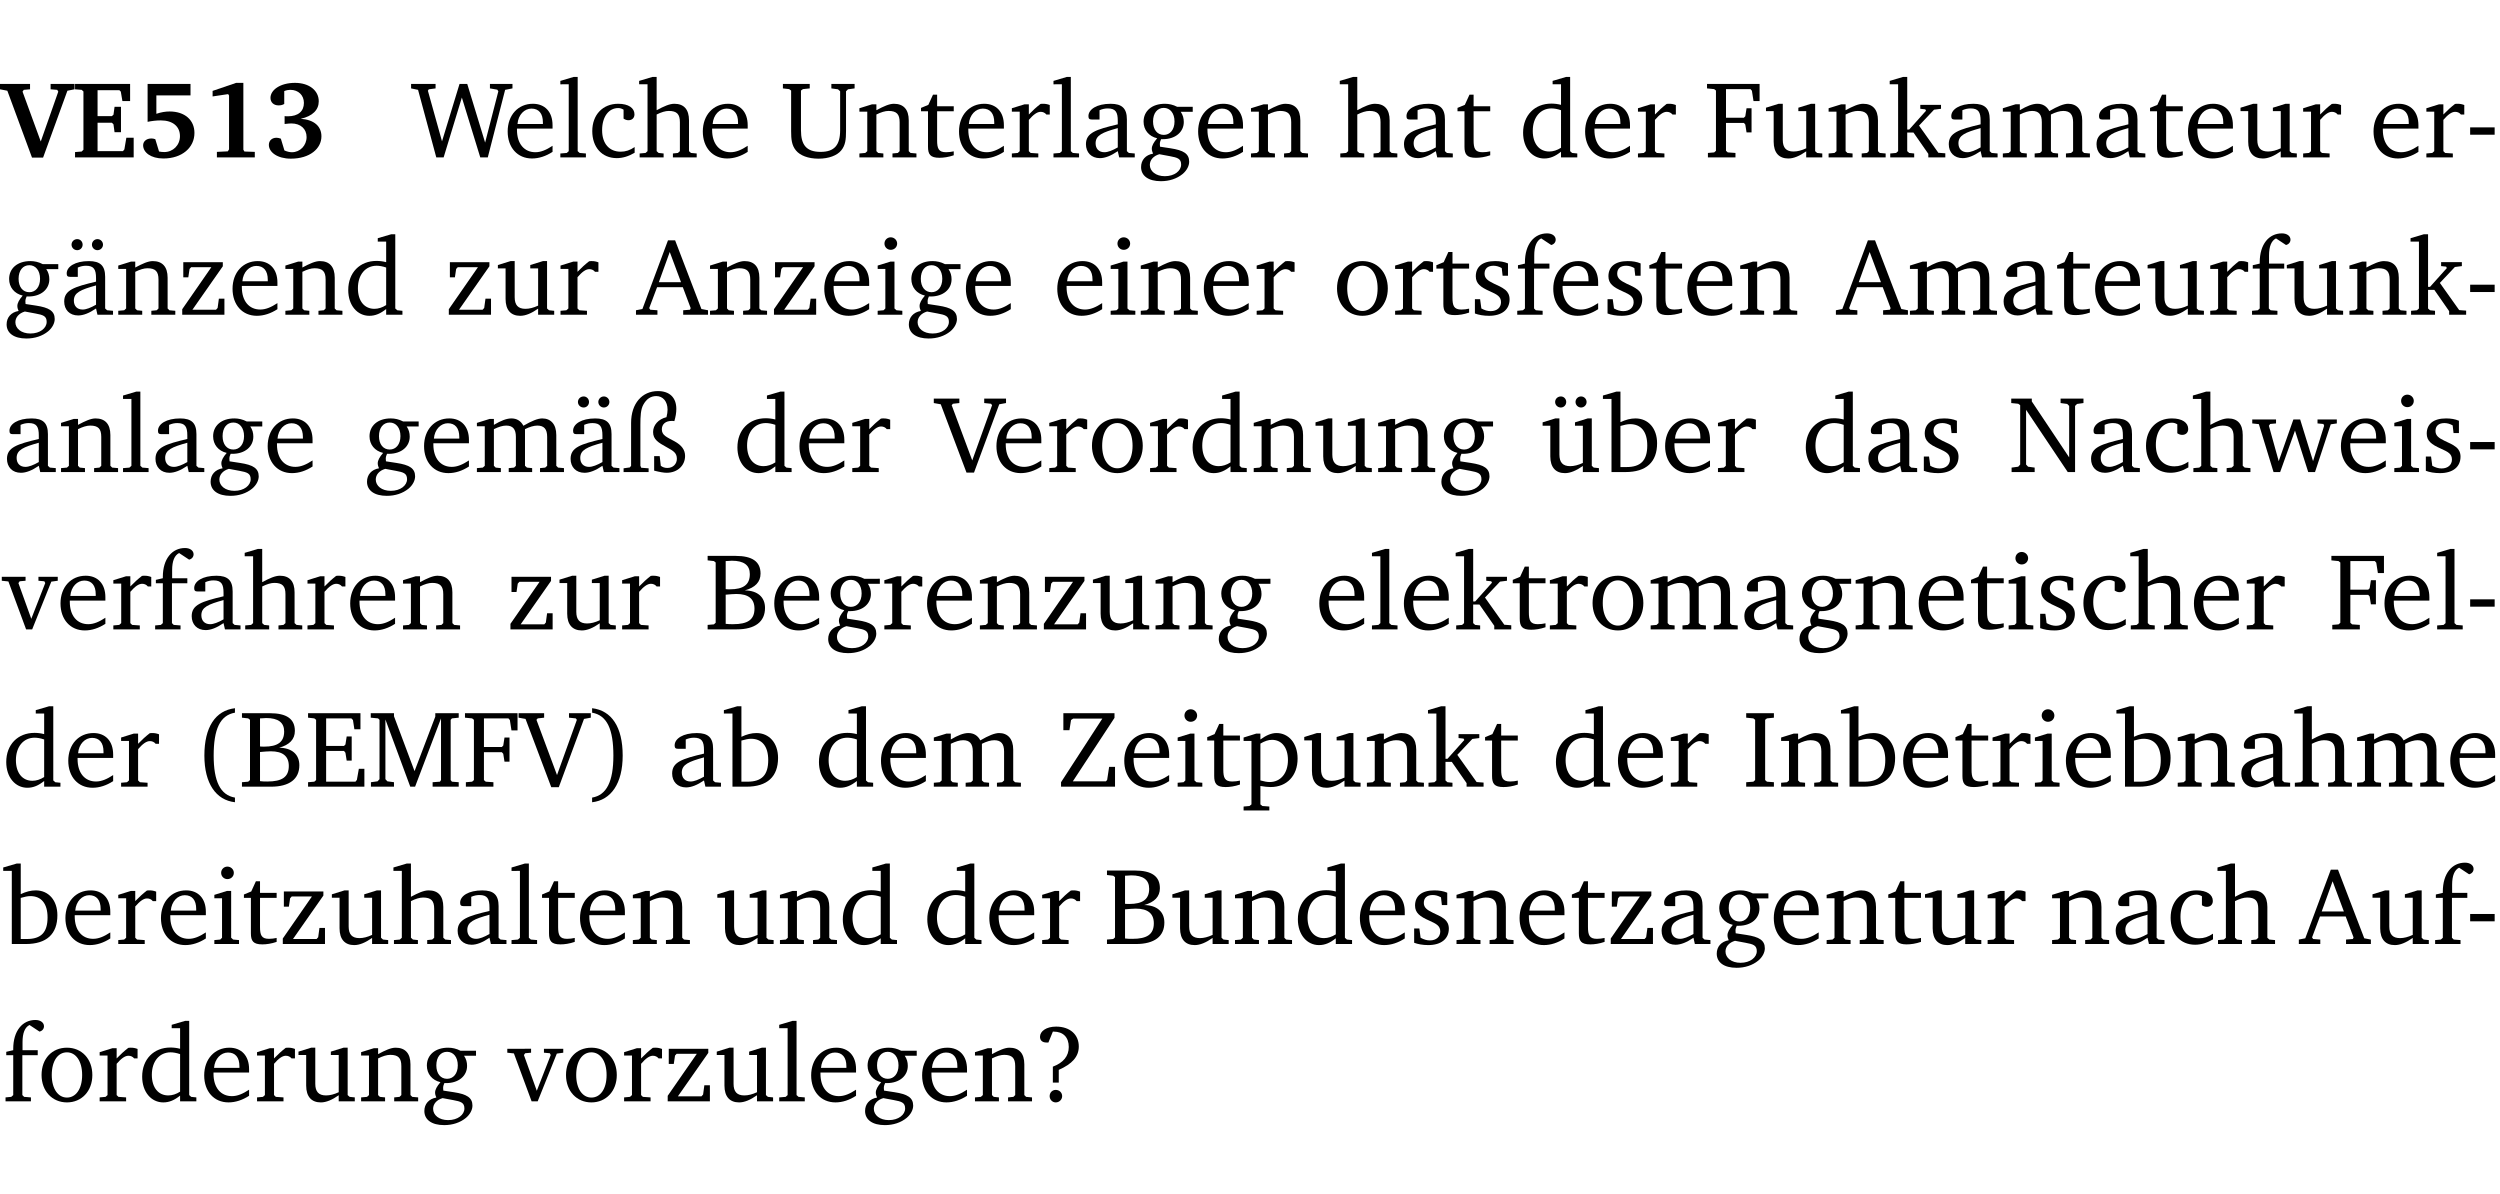 <?xml version="1.0" encoding="UTF-8" standalone="no"?>
<svg
   width="218.478pt"
   height="104.326pt"
   viewBox="0 0 218.478 104.326"
   version="1.2"
   id="svg792"
   sodipodi:docname="2b7d00e68f6a.pdf"
   xmlns:inkscape="http://www.inkscape.org/namespaces/inkscape"
   xmlns:sodipodi="http://sodipodi.sourceforge.net/DTD/sodipodi-0.dtd"
   xmlns:xlink="http://www.w3.org/1999/xlink"
   xmlns="http://www.w3.org/2000/svg"
   xmlns:svg="http://www.w3.org/2000/svg">
  <sodipodi:namedview
     id="namedview794"
     pagecolor="#ffffff"
     bordercolor="#000000"
     borderopacity="0.25"
     inkscape:showpageshadow="2"
     inkscape:pageopacity="0.0"
     inkscape:pagecheckerboard="0"
     inkscape:deskcolor="#d1d1d1"
     inkscape:document-units="pt" />
  <defs
     id="defs145">
    <g
       id="g143">
      <symbol
         overflow="visible"
         id="glyph0-0">
        <path
           style="stroke:none"
           d=""
           id="path2" />
      </symbol>
      <symbol
         overflow="visible"
         id="glyph0-1">
        <path
           style="stroke:none"
           d="m -0.203,-6.422 v 0.469 l 0.641,0.125 2.156,5.844 H 3.562 l 2.125,-5.844 0.625,-0.125 v -0.469 H 4.219 v 0.469 L 4.797,-5.906 4.891,-5.75 3.359,-1.391 1.766,-5.75 1.875,-5.906 2.422,-5.953 v -0.469 z m 0,0"
           id="path5" />
      </symbol>
      <symbol
         overflow="visible"
         id="glyph0-2">
        <path
           style="stroke:none"
           d="m 0.281,0 h 5.125 V -1.719 H 4.766 l -0.172,1.016 -0.125,0.156 H 2.25 V -3.031 H 3.5 l 0.141,0.141 0.094,0.688 h 0.562 v -2.219 h -0.562 l -0.094,0.688 L 3.5,-3.609 H 2.25 V -5.875 h 1.906 l 0.125,0.125 0.141,0.828 H 5.094 v -1.5 h -4.812 v 0.469 l 0.578,0.047 0.156,0.141 v 5.094 l -0.156,0.156 -0.578,0.047 z m 0,0"
           id="path8" />
      </symbol>
      <symbol
         overflow="visible"
         id="glyph0-3">
        <path
           style="stroke:none"
           d="m 0.922,-6.422 v 3.312 c 0.375,-0.078 0.766,-0.125 1.156,-0.125 1.047,0 1.672,0.531 1.672,1.375 0,0.797 -0.609,1.391 -1.375,1.391 -0.156,0 -0.297,-0.016 -0.453,-0.047 L 1.594,-1.594 c -0.125,-0.047 -0.25,-0.062 -0.344,-0.062 -0.438,0 -0.719,0.266 -0.719,0.594 0,0.625 0.672,1.156 1.766,1.156 1.641,0 2.719,-0.953 2.719,-2.234 0,-1.125 -0.844,-1.875 -2.172,-1.875 -0.359,0 -0.734,0.062 -1.156,0.203 v -1.609 h 2.984 v -1 z m 0,0"
           id="path11" />
      </symbol>
      <symbol
         overflow="visible"
         id="glyph0-4">
        <path
           style="stroke:none"
           d="m 3.109,-6.516 -2.062,0.703 v 0.484 l 1.359,-0.203 0.078,0.125 v 4.703 L 2.375,-0.531 1.422,-0.484 V 0 h 3.312 v -0.484 l -0.906,-0.031 -0.094,-0.156 v -5.844 z m 0,0"
           id="path14" />
      </symbol>
      <symbol
         overflow="visible"
         id="glyph0-5">
        <path
           style="stroke:none"
           d="m 3.188,-3.375 c 1.047,-0.234 1.578,-0.781 1.578,-1.531 0,-0.922 -0.812,-1.609 -2.078,-1.609 -1.297,0 -2.141,0.625 -2.141,1.312 0,0.391 0.281,0.656 0.703,0.656 0.188,0 0.344,-0.031 0.5,-0.125 v -1.125 C 1.938,-5.875 2.125,-5.906 2.281,-5.906 c 0.703,0 1.188,0.469 1.188,1.141 0,0.734 -0.5,1.172 -1.406,1.172 -0.078,0 -0.172,0 -0.281,-0.016 v 0.688 C 2.047,-2.953 2.25,-2.969 2.375,-2.969 c 0.812,0 1.328,0.484 1.328,1.188 0,0.734 -0.562,1.328 -1.281,1.328 -0.188,0 -0.406,-0.047 -0.656,-0.156 l -0.312,-1.031 C 1.312,-1.688 1.188,-1.719 1.078,-1.719 c -0.406,0 -0.672,0.25 -0.672,0.625 0,0.641 0.75,1.203 1.922,1.203 C 3.984,0.109 5,-0.766 5,-1.844 5,-2.719 4.359,-3.297 3.188,-3.375 Z m 0,0"
           id="path17" />
      </symbol>
      <symbol
         overflow="visible"
         id="glyph1-0">
        <path
           style="stroke:none"
           d=""
           id="path20" />
      </symbol>
      <symbol
         overflow="visible"
         id="glyph1-1">
        <path
           style="stroke:none"
           d="M 2.203,0 H 2.844 L 4.438,-5.234 6.047,0 h 0.656 l 1.516,-5.906 0.641,-0.125 v -0.391 h -1.969 v 0.391 l 0.641,0.109 0.094,0.141 -1.156,4.484 -1.562,-5.125 H 4.234 l -1.531,5.016 -1.234,-4.422 0.078,-0.125 0.594,-0.078 V -6.422 H 0 v 0.391 l 0.609,0.125 z m 0,0"
           id="path23" />
      </symbol>
      <symbol
         overflow="visible"
         id="glyph1-2">
        <path
           style="stroke:none"
           d="m 4.281,-1.016 c -0.547,0.359 -1.016,0.562 -1.5,0.562 -0.969,0 -1.609,-0.734 -1.609,-1.953 0,-0.031 0,-0.078 0,-0.109 H 4.281 c 0,-0.109 0,-0.203 0,-0.297 0,-1.172 -0.672,-1.875 -1.719,-1.875 -1.281,0 -2.203,0.984 -2.203,2.422 0,1.406 0.859,2.359 2.125,2.359 0.609,0 1.219,-0.203 1.797,-0.578 z M 3.438,-2.922 H 1.219 c 0.062,-0.812 0.609,-1.344 1.219,-1.344 0.641,0 1,0.422 1,1.203 0,0.047 0,0.094 0,0.141 z m 0,0"
           id="path26" />
      </symbol>
      <symbol
         overflow="visible"
         id="glyph1-3">
        <path
           style="stroke:none"
           d="M 0.266,0 H 2.5 V -0.344 L 1.953,-0.391 1.781,-0.547 V -7.031 H 1.422 l -1.156,0.344 v 0.297 H 1 v 5.844 l -0.172,0.156 -0.562,0.047 z m 0,0"
           id="path29" />
      </symbol>
      <symbol
         overflow="visible"
         id="glyph1-4">
        <path
           style="stroke:none"
           d="m 4.062,-0.406 v -0.5 C 3.656,-0.625 3.266,-0.5 2.844,-0.5 c -0.984,0 -1.625,-0.688 -1.625,-1.875 0,-1.203 0.594,-1.938 1.406,-1.938 0.172,0 0.312,0.047 0.469,0.141 v 0.781 C 3.234,-3.297 3.375,-3.25 3.516,-3.25 c 0.328,0 0.531,-0.203 0.531,-0.516 C 4.047,-4.312 3.531,-4.688 2.625,-4.688 c -1.344,0 -2.266,0.953 -2.266,2.391 0,1.406 0.844,2.359 2.141,2.359 0.516,0 1.031,-0.156 1.562,-0.469 z m 0,0"
           id="path32" />
      </symbol>
      <symbol
         overflow="visible"
         id="glyph1-5">
        <path
           style="stroke:none"
           d="M 1.344,-7.031 0.188,-6.688 v 0.297 h 0.734 v 5.844 L 0.75,-0.391 0.234,-0.344 V 0 h 2.094 V -0.344 L 1.891,-0.391 1.719,-0.547 V -3.75 c 0.406,-0.203 0.766,-0.312 1.062,-0.312 0.703,0 0.969,0.281 0.969,0.984 v 2.531 l -0.172,0.156 -0.438,0.047 V 0 H 5.219 v -0.344 l -0.5,-0.047 -0.172,-0.156 v -2.688 c 0,-0.969 -0.453,-1.453 -1.281,-1.453 -0.422,0 -0.906,0.219 -1.547,0.562 v -2.906 z m 0,0"
           id="path35" />
      </symbol>
      <symbol
         overflow="visible"
         id="glyph1-6">
        <path
           style="stroke:none"
           d="m 0.234,-6.422 v 0.391 l 0.547,0.062 0.172,0.125 v 3.547 c 0,0.703 0.047,1.234 0.422,1.688 0.359,0.438 1.062,0.719 1.969,0.719 0.906,0 1.625,-0.281 1.984,-0.719 C 5.703,-1.062 5.75,-1.594 5.75,-2.297 V -5.781 L 5.922,-5.953 6.5,-6.031 V -6.422 H 4.469 v 0.391 l 0.578,0.078 0.188,0.172 V -2.375 c 0,1.297 -0.5,1.891 -1.703,1.891 -1.234,0 -1.719,-0.594 -1.719,-1.891 v -3.469 l 0.172,-0.125 0.594,-0.062 v -0.391 z m 0,0"
           id="path38" />
      </symbol>
      <symbol
         overflow="visible"
         id="glyph1-7">
        <path
           style="stroke:none"
           d="M 0.281,0 H 2.375 V -0.344 L 1.922,-0.391 1.766,-0.547 V -3.75 c 0.406,-0.203 0.766,-0.312 1.062,-0.312 0.703,0 0.969,0.281 0.969,0.984 v 2.531 l -0.156,0.156 -0.469,0.047 V 0 h 2.094 V -0.344 L 4.75,-0.391 4.594,-0.547 v -2.688 c 0,-0.969 -0.469,-1.453 -1.297,-1.453 -0.406,0 -0.891,0.219 -1.531,0.562 v -0.516 h -0.375 L 0.281,-4.297 V -4 h 0.688 v 3.453 L 0.797,-0.391 0.281,-0.344 Z m 0,0"
           id="path41" />
      </symbol>
      <symbol
         overflow="visible"
         id="glyph1-8">
        <path
           style="stroke:none"
           d="m 0.844,-4.031 v 3.094 c 0,0.672 0.203,0.969 1,0.969 0.359,0 0.797,-0.062 1.25,-0.219 v -0.344 c -0.219,0.047 -0.438,0.078 -0.672,0.078 -0.656,0 -0.781,-0.328 -0.781,-1.047 V -4.031 H 3.094 v -0.438 H 1.641 V -5.484 H 1.281 L 0.875,-4.594 0.234,-4.328 v 0.297 z m 0,0"
           id="path44" />
      </symbol>
      <symbol
         overflow="visible"
         id="glyph1-9">
        <path
           style="stroke:none"
           d="m 0.281,0 h 2.312 V -0.344 L 1.922,-0.391 1.766,-0.547 V -3.281 c 0.391,-0.453 0.719,-0.703 1.031,-0.703 0.203,0 0.375,0.078 0.5,0.234 H 3.594 V -4.578 C 3.391,-4.656 3.219,-4.688 3.016,-4.688 c -0.078,0 -0.156,0 -0.234,0.016 C 2.438,-4.406 2.094,-4.094 1.766,-3.75 v -0.891 h -0.375 L 0.281,-4.297 V -4 h 0.688 v 3.453 L 0.797,-0.391 0.281,-0.344 Z m 0,0"
           id="path47" />
      </symbol>
      <symbol
         overflow="visible"
         id="glyph1-10">
        <path
           style="stroke:none"
           d="M 3.188,-0.547 3.312,0 H 4.672 V -0.344 L 4.156,-0.391 3.984,-0.547 V -3.312 c 0,-0.969 -0.422,-1.375 -1.422,-1.375 -1.203,0 -1.938,0.484 -1.938,1.078 0,0.219 0.078,0.297 0.297,0.297 H 1.594 V -4.125 c 0.25,-0.109 0.484,-0.156 0.719,-0.156 0.688,0 0.875,0.328 0.875,1.078 v 0.312 C 1.281,-2.438 0.406,-2.156 0.406,-1.156 c 0,0.719 0.469,1.219 1.219,1.219 0.453,0 0.969,-0.203 1.562,-0.609 z m 0,-0.328 C 2.719,-0.609 2.328,-0.453 2.016,-0.453 1.531,-0.453 1.25,-0.766 1.25,-1.234 1.25,-1.938 1.844,-2.188 3.188,-2.562 Z m 0,0"
           id="path50" />
      </symbol>
      <symbol
         overflow="visible"
         id="glyph1-11">
        <path
           style="stroke:none"
           d="M 3.531,-4.422 C 3.172,-4.609 2.812,-4.688 2.453,-4.688 c -1.141,0 -1.859,0.641 -1.859,1.562 0,0.719 0.453,1.281 1.188,1.453 -0.312,0.359 -0.469,0.656 -0.469,0.906 0,0.156 0.047,0.297 0.109,0.438 C 0.766,-0.219 0.375,0.234 0.375,0.844 0.375,1.609 1.016,2.078 2.109,2.078 2.844,2.078 3.5,1.859 4,1.453 4.375,1.141 4.578,0.734 4.578,0.375 c 0,-0.703 -0.5,-1 -1.625,-1.172 L 2.031,-0.938 c 0,-0.109 -0.016,-0.188 -0.016,-0.234 0,-0.141 0.047,-0.297 0.109,-0.422 0.062,0 0.109,0 0.156,0 1.109,0 1.828,-0.641 1.828,-1.5 0,-0.328 -0.078,-0.609 -0.266,-0.891 h 1.047 v -0.438 z m -1.172,0.094 c 0.547,0 0.938,0.453 0.938,1.188 0,0.719 -0.391,1.172 -0.938,1.172 -0.562,0 -0.938,-0.453 -0.938,-1.172 0,-0.734 0.375,-1.188 0.938,-1.188 z M 1.969,-0.281 2.891,-0.109 C 3.562,0.016 3.875,0.109 3.875,0.625 c 0,0.547 -0.578,1.016 -1.422,1.016 -0.797,0 -1.312,-0.438 -1.312,-0.984 0,-0.422 0.297,-0.781 0.828,-0.938 z m 0,0"
           id="path53" />
      </symbol>
      <symbol
         overflow="visible"
         id="glyph1-12">
        <path
           style="stroke:none"
           d="M 3.656,-6.391 V -4.594 C 3.359,-4.672 3.078,-4.703 2.812,-4.703 c -1.453,0 -2.469,1.016 -2.469,2.547 0,1.344 0.797,2.25 1.844,2.25 0.531,0 0.984,-0.203 1.469,-0.594 V 0 H 5.078 V -0.344 L 4.625,-0.391 4.453,-0.547 V -7.031 H 4.094 L 2.922,-6.688 v 0.297 z m 0,5.547 C 3.312,-0.625 2.969,-0.516 2.625,-0.516 c -0.859,0 -1.438,-0.672 -1.438,-1.797 0,-1.203 0.672,-1.969 1.641,-1.969 0.219,0 0.516,0.047 0.828,0.156 z m 0,0"
           id="path56" />
      </symbol>
      <symbol
         overflow="visible"
         id="glyph1-13">
        <path
           style="stroke:none"
           d="M 0.312,0 H 2.719 V -0.391 L 2.047,-0.438 1.891,-0.578 v -2.438 h 1.562 L 3.578,-2.875 3.688,-2.188 H 4.125 V -4.297 H 3.688 l -0.109,0.703 -0.125,0.125 h -1.562 v -2.5 H 4.031 l 0.125,0.141 0.141,0.906 h 0.531 v -1.5 h -4.594 v 0.391 l 0.625,0.062 0.156,0.125 v 5.266 L 0.859,-0.438 0.312,-0.391 Z m 0,0"
           id="path59" />
      </symbol>
      <symbol
         overflow="visible"
         id="glyph1-14">
        <path
           style="stroke:none"
           d="M 1.359,-4.688 0.25,-4.344 v 0.297 H 0.922 V -1.375 c 0,0.969 0.469,1.469 1.281,1.469 0.469,0 0.984,-0.219 1.562,-0.625 V 0 h 1.406 V -0.344 L 4.719,-0.391 4.547,-0.547 V -4.688 H 4.188 l -1.109,0.344 v 0.297 h 0.688 v 3.25 C 3.359,-0.609 3,-0.516 2.656,-0.516 c -0.641,0 -0.938,-0.328 -0.938,-1.016 V -4.688 Z m 0,0"
           id="path62" />
      </symbol>
      <symbol
         overflow="visible"
         id="glyph1-15">
        <path
           style="stroke:none"
           d="m 0.234,0 h 2.094 v -0.344 l -0.438,-0.047 -0.172,-0.156 v -1.625 H 2.266 L 3.562,-0.312 V 0 H 5.047 V -0.359 L 4.438,-0.406 2.75,-2.781 4.062,-4.172 4.672,-4.25 v -0.344 h -1.812 V -4.25 l 0.438,0.047 0.062,0.125 -1.469,1.641 H 1.719 v -4.594 h -0.375 L 0.188,-6.688 v 0.297 h 0.734 v 5.844 L 0.75,-0.391 0.234,-0.344 Z m 0,0"
           id="path65" />
      </symbol>
      <symbol
         overflow="visible"
         id="glyph1-16">
        <path
           style="stroke:none"
           d="M 4.344,-4.047 C 4.125,-4.469 3.766,-4.688 3.297,-4.688 c -0.406,0 -0.906,0.188 -1.531,0.562 v -0.516 h -0.375 L 0.281,-4.297 V -4 h 0.688 v 3.453 L 0.797,-0.391 0.281,-0.344 V 0 H 2.375 V -0.344 L 1.922,-0.391 1.766,-0.547 V -3.75 C 2.188,-3.953 2.531,-4.062 2.844,-4.062 c 0.578,0 0.844,0.312 0.844,0.984 v 2.531 L 3.531,-0.391 3.062,-0.344 V 0 H 5.109 V -0.344 L 4.656,-0.391 4.484,-0.547 V -3.75 c 0.406,-0.203 0.781,-0.312 1.078,-0.312 0.594,0 0.859,0.312 0.859,0.984 v 2.531 L 6.25,-0.391 5.797,-0.344 V 0 h 2.094 V -0.344 L 7.375,-0.391 7.219,-0.547 v -2.688 c 0,-0.953 -0.484,-1.453 -1.234,-1.453 -0.375,0 -0.922,0.219 -1.641,0.641 z m 0,0"
           id="path68" />
      </symbol>
      <symbol
         overflow="visible"
         id="glyph1-17">
        <path
           style="stroke:none"
           d="m 0.453,-2.625 v 0.641 H 2.594 V -2.625 Z m 0,0"
           id="path71" />
      </symbol>
      <symbol
         overflow="visible"
         id="glyph1-18">
        <path
           style="stroke:none"
           d="M 3.188,-0.547 3.312,0 H 4.672 V -0.344 L 4.156,-0.391 3.984,-0.547 V -3.312 c 0,-0.969 -0.422,-1.375 -1.422,-1.375 -1.203,0 -1.938,0.484 -1.938,1.078 0,0.219 0.078,0.297 0.297,0.297 H 1.594 V -4.125 c 0.25,-0.109 0.484,-0.156 0.719,-0.156 0.688,0 0.875,0.328 0.875,1.078 v 0.312 C 1.281,-2.438 0.406,-2.156 0.406,-1.156 c 0,0.719 0.469,1.219 1.219,1.219 0.453,0 0.969,-0.203 1.562,-0.609 z m 0,-0.328 C 2.719,-0.609 2.328,-0.453 2.016,-0.453 1.531,-0.453 1.25,-0.766 1.25,-1.234 1.25,-1.938 1.844,-2.188 3.188,-2.562 Z M 1.547,-6.609 c -0.281,0 -0.5,0.219 -0.5,0.484 0,0.266 0.219,0.484 0.5,0.484 0.266,0 0.469,-0.219 0.469,-0.484 0,-0.266 -0.203,-0.484 -0.469,-0.484 z m 1.766,0 c -0.266,0 -0.484,0.219 -0.484,0.484 0,0.266 0.219,0.484 0.484,0.484 0.266,0 0.484,-0.219 0.484,-0.484 0,-0.266 -0.219,-0.484 -0.484,-0.484 z m 0,0"
           id="path74" />
      </symbol>
      <symbol
         overflow="visible"
         id="glyph1-19">
        <path
           style="stroke:none"
           d="M 0.438,0 H 4.125 V -1.406 H 3.641 L 3.531,-0.594 3.391,-0.438 h -2.062 l 2.656,-3.797 V -4.594 H 0.531 v 1.328 h 0.438 L 1.078,-4 1.219,-4.156 H 2.984 L 0.438,-0.484 Z m 0,0"
           id="path77" />
      </symbol>
      <symbol
         overflow="visible"
         id="glyph1-20">
        <path
           style="stroke:none"
           d="m 2.719,-6.5 -2.234,6 -0.562,0.109 V 0 h 1.875 v -0.391 l -0.625,-0.047 -0.094,-0.141 0.688,-1.828 h 2.25 l 0.688,1.828 -0.062,0.141 -0.594,0.047 V 0 H 6.219 V -0.391 L 5.641,-0.5 3.344,-6.5 Z M 2.875,-5.484 3.859,-2.844 h -1.938 z m 0,0"
           id="path80" />
      </symbol>
      <symbol
         overflow="visible"
         id="glyph1-21">
        <path
           style="stroke:none"
           d="m 1.469,-6.766 c -0.297,0 -0.547,0.234 -0.547,0.547 0,0.312 0.25,0.547 0.547,0.547 0.312,0 0.562,-0.234 0.562,-0.547 0,-0.297 -0.25,-0.547 -0.562,-0.547 z m -0.031,2.125 -1.109,0.344 V -4 H 1 v 3.453 L 0.844,-0.391 0.328,-0.344 V 0 h 2.156 V -0.344 L 1.969,-0.391 1.797,-0.547 v -4.094 z m 0,0"
           id="path83" />
      </symbol>
      <symbol
         overflow="visible"
         id="glyph1-22">
        <path
           style="stroke:none"
           d="m 2.578,-4.688 c -1.297,0 -2.219,0.953 -2.219,2.391 0,1.406 0.938,2.391 2.219,2.391 1.281,0 2.219,-0.984 2.219,-2.391 0,-1.422 -0.938,-2.391 -2.219,-2.391 z m 0,0.406 c 0.766,0 1.328,0.75 1.328,1.984 0,1.234 -0.562,1.969 -1.328,1.969 -0.766,0 -1.328,-0.75 -1.328,-1.969 0,-1.25 0.547,-1.984 1.328,-1.984 z m 0,0"
           id="path86" />
      </symbol>
      <symbol
         overflow="visible"
         id="glyph1-23">
        <path
           style="stroke:none"
           d="M 3.297,-4.484 C 2.969,-4.625 2.594,-4.688 2.172,-4.688 c -1.094,0 -1.688,0.484 -1.688,1.328 0,0.641 0.422,0.953 1.234,1.312 0.625,0.281 0.969,0.453 0.969,0.953 0,0.453 -0.344,0.781 -0.906,0.781 -0.266,0 -0.531,-0.078 -0.812,-0.234 l -0.109,-0.812 H 0.406 v 1.25 c 0.328,0.125 0.75,0.203 1.234,0.203 1.125,0 1.797,-0.547 1.797,-1.438 0,-0.359 -0.141,-0.641 -0.375,-0.828 -0.312,-0.25 -0.672,-0.391 -1,-0.547 C 1.516,-2.984 1.25,-3.188 1.25,-3.594 c 0,-0.438 0.281,-0.688 0.781,-0.688 0.234,0 0.469,0.062 0.719,0.203 l 0.078,0.672 h 0.469 z m 0,0"
           id="path89" />
      </symbol>
      <symbol
         overflow="visible"
         id="glyph1-24">
        <path
           style="stroke:none"
           d="M 0.281,0 H 2.5 V -0.344 L 1.906,-0.391 1.75,-0.547 V -4.031 h 1.344 v -0.438 H 1.766 v -0.703 c 0,-0.797 0.203,-1.297 0.609,-1.5 L 3.25,-6.094 c 0.25,-0.062 0.391,-0.25 0.391,-0.469 0,-0.312 -0.297,-0.547 -0.75,-0.547 -1.125,0 -1.938,0.938 -1.938,2.531 0,0.031 0,0.062 0,0.109 L 0.344,-4.328 v 0.297 h 0.609 v 3.484 l -0.172,0.156 -0.5,0.047 z m 0,0"
           id="path92" />
      </symbol>
      <symbol
         overflow="visible"
         id="glyph1-25">
        <path
           style="stroke:none"
           d="m 4.625,-4.453 c 0.109,-0.375 0.172,-0.719 0.172,-1.062 0,-1 -0.594,-1.562 -1.609,-1.562 -1.375,0 -2.344,1.078 -2.344,2.781 v 3.75 L 0.734,-0.406 0.188,-0.328 V 0 H 2.375 V -0.328 L 1.734,-0.375 1.656,-0.547 V -4.125 c 0,-0.766 0.031,-1.344 0.25,-1.75 0.281,-0.516 0.656,-0.766 1.141,-0.766 0.578,0 0.984,0.469 0.984,1.188 0,0.188 -0.031,0.406 -0.094,0.656 C 3.219,-4.625 2.766,-4.094 2.766,-3.5 c 0,0.656 0.453,0.922 1.188,1.328 0.562,0.312 0.891,0.484 0.891,1.016 0,0.438 -0.328,0.797 -0.828,0.797 -0.234,0 -0.406,-0.062 -0.578,-0.188 L 3.344,-1.391 H 2.859 V -0.125 C 3.344,0 3.703,0.062 3.953,0.062 c 0.969,0 1.609,-0.656 1.609,-1.469 0,-0.531 -0.297,-0.938 -0.922,-1.281 -0.688,-0.375 -1.109,-0.516 -1.109,-1.047 0,-0.438 0.312,-0.734 0.859,-0.734 0.062,0 0.141,0 0.234,0.016 z m 0,0"
           id="path95" />
      </symbol>
      <symbol
         overflow="visible"
         id="glyph1-26">
        <path
           style="stroke:none"
           d="m -0.219,-6.422 v 0.391 l 0.609,0.109 2.25,5.969 h 0.656 L 5.5,-5.922 6.094,-6.031 V -6.422 H 4.188 v 0.391 l 0.594,0.062 0.094,0.125 -1.734,4.828 -1.797,-4.828 0.109,-0.125 0.562,-0.062 v -0.391 z m 0,0"
           id="path98" />
      </symbol>
      <symbol
         overflow="visible"
         id="glyph1-27">
        <path
           style="stroke:none"
           d="M 1.359,-4.688 0.25,-4.344 v 0.297 H 0.922 V -1.375 c 0,0.969 0.469,1.469 1.281,1.469 0.469,0 0.984,-0.219 1.562,-0.625 V 0 h 1.406 V -0.344 L 4.719,-0.391 4.547,-0.547 V -4.688 H 4.188 l -1.109,0.344 v 0.297 h 0.688 v 3.25 C 3.359,-0.609 3,-0.516 2.656,-0.516 c -0.641,0 -0.938,-0.328 -0.938,-1.016 V -4.688 Z M 1.844,-6.609 c -0.281,0 -0.5,0.219 -0.5,0.484 0,0.266 0.219,0.484 0.5,0.484 0.266,0 0.469,-0.219 0.469,-0.484 0,-0.266 -0.203,-0.484 -0.469,-0.484 z m 1.766,0 c -0.266,0 -0.484,0.219 -0.484,0.484 0,0.266 0.219,0.484 0.484,0.484 0.266,0 0.484,-0.219 0.484,-0.484 0,-0.266 -0.219,-0.484 -0.484,-0.484 z m 0,0"
           id="path101" />
      </symbol>
      <symbol
         overflow="visible"
         id="glyph1-28">
        <path
           style="stroke:none"
           d="M 1.25,-7.031 0.078,-6.688 v 0.297 h 0.75 V 0 h 1.219 C 3.875,0 4.812,-0.875 4.812,-2.516 4.812,-3.812 4.047,-4.688 2.922,-4.688 c -0.422,0 -0.844,0.109 -1.312,0.328 V -7.031 Z M 1.609,-0.438 V -4.031 C 1.938,-4.125 2.219,-4.188 2.453,-4.188 c 0.953,0 1.5,0.656 1.5,1.859 0,1.312 -0.562,1.891 -1.812,1.891 -0.047,0 -0.234,0 -0.531,0 z m 0,0"
           id="path104" />
      </symbol>
      <symbol
         overflow="visible"
         id="glyph1-29">
        <path
           style="stroke:none"
           d="M 0.281,0 H 2.297 V -0.391 L 1.719,-0.469 1.547,-0.656 V -5.438 L 5.188,0 H 5.828 V -5.781 L 6,-5.953 6.562,-6.031 v -0.391 h -2 V -6.031 L 5.141,-5.953 5.312,-5.781 v 4.5 L 2.047,-6.172 v -0.25 H 0.25 v 0.391 l 0.609,0.062 0.172,0.125 v 5.188 l -0.172,0.188 -0.578,0.078 z m 0,0"
           id="path107" />
      </symbol>
      <symbol
         overflow="visible"
         id="glyph1-30">
        <path
           style="stroke:none"
           d="M -0.016,-4.594 V -4.25 L 0.562,-4.188 1.844,0 H 2.422 L 3.719,-3.625 4.875,0 H 5.469 L 6.844,-4.172 7.375,-4.25 V -4.594 H 5.688 V -4.25 l 0.516,0.047 0.062,0.156 -0.969,3.094 -1.125,-3.641 H 3.578 L 2.297,-0.953 1.438,-4.047 1.547,-4.203 2.062,-4.25 v -0.344 z m 0,0"
           id="path110" />
      </symbol>
      <symbol
         overflow="visible"
         id="glyph1-31">
        <path
           style="stroke:none"
           d="M -0.047,-4.594 V -4.25 L 0.531,-4.188 2.078,0 h 0.531 L 4.281,-4.172 4.844,-4.25 V -4.594 H 3.156 V -4.25 l 0.516,0.047 0.078,0.156 -1.219,3.125 -1.125,-3.125 0.109,-0.156 L 2.031,-4.25 v -0.344 z m 0,0"
           id="path113" />
      </symbol>
      <symbol
         overflow="visible"
         id="glyph1-32">
        <path
           style="stroke:none"
           d="m 0.312,-6.422 v 0.391 l 0.547,0.062 0.156,0.125 v 5.266 L 0.859,-0.438 0.312,-0.391 V 0 h 2.531 c 1.625,0 2.484,-0.672 2.484,-1.875 0,-0.938 -0.641,-1.516 -1.766,-1.531 0.906,-0.25 1.375,-0.734 1.375,-1.469 0,-1.047 -0.719,-1.547 -2.188,-1.547 z m 1.578,2.906 V -5.969 C 2.125,-5.969 2.297,-6 2.422,-6 3.484,-6 4,-5.609 4,-4.828 4,-3.906 3.438,-3.5 2.25,-3.5 c -0.125,0 -0.234,0 -0.359,-0.016 z m 0,3.031 V -3.031 c 0.359,-0.031 0.688,-0.062 0.938,-0.062 1.047,0 1.578,0.422 1.578,1.281 0,0.969 -0.594,1.359 -1.875,1.359 -0.203,0 -0.422,0 -0.641,-0.031 z m 0,0"
           id="path116" />
      </symbol>
      <symbol
         overflow="visible"
         id="glyph1-33">
        <path
           style="stroke:none"
           d="M 3.688,-6.859 C 1.984,-6.656 1.016,-5.219 1.016,-2.719 c 0,2.438 1.016,3.891 2.672,4.078 V 0.953 C 2.406,0.734 1.828,-0.469 1.828,-2.719 c 0,-2.297 0.547,-3.516 1.859,-3.75 z m 0,0"
           id="path119" />
      </symbol>
      <symbol
         overflow="visible"
         id="glyph1-34">
        <path
           style="stroke:none"
           d="M 0.312,0 H 5.234 V -1.562 H 4.75 l -0.172,0.969 -0.125,0.156 h -2.562 V -3.125 h 1.562 l 0.125,0.156 0.109,0.688 H 4.125 V -4.391 H 3.688 l -0.109,0.703 -0.125,0.125 h -1.562 V -5.969 H 4.094 l 0.141,0.141 0.125,0.812 h 0.531 v -1.406 H 0.312 v 0.391 l 0.547,0.062 0.156,0.125 v 5.266 L 0.859,-0.438 0.312,-0.391 Z m 0,0"
           id="path122" />
      </symbol>
      <symbol
         overflow="visible"
         id="glyph1-35">
        <path
           style="stroke:none"
           d="M 0.297,0 H 2.312 V -0.391 L 1.734,-0.469 1.562,-0.656 V -5.875 L 3.734,0 H 4.156 l 2.266,-5.969 v 5.391 L 6.328,-0.438 5.688,-0.391 V 0 H 7.969 V -0.391 L 7.375,-0.438 7.266,-0.578 V -5.844 L 7.375,-5.969 7.969,-6.031 V -6.422 H 5.922 V -6.125 L 4.109,-1.359 2.312,-6.156 V -6.422 H 0.281 v 0.391 l 0.641,0.062 0.125,0.125 v 5.188 L 0.875,-0.469 0.297,-0.391 Z m 0,0"
           id="path125" />
      </symbol>
      <symbol
         overflow="visible"
         id="glyph1-36">
        <path
           style="stroke:none"
           d="m 0.297,-6.859 v 0.391 c 1.312,0.234 1.859,1.453 1.859,3.75 0,2.25 -0.578,3.453 -1.859,3.672 v 0.406 c 1.656,-0.188 2.672,-1.641 2.672,-4.078 0,-2.5 -0.969,-3.938 -2.672,-4.141 z m 0,0"
           id="path128" />
      </symbol>
      <symbol
         overflow="visible"
         id="glyph1-37">
        <path
           style="stroke:none"
           d="M 0.641,-6.422 V -4.938 h 0.531 L 1.312,-5.828 1.5,-5.953 H 4.047 L 0.438,-0.391 V 0 H 5.156 V -1.734 H 4.641 L 4.469,-0.594 4.359,-0.469 H 1.469 l 3.641,-5.547 v -0.406 z m 0,0"
           id="path131" />
      </symbol>
      <symbol
         overflow="visible"
         id="glyph1-38">
        <path
           style="stroke:none"
           d="m 0.219,2.078 h 2.25 V 1.734 L 1.859,1.688 1.688,1.547 V -0.062 C 2.047,0 2.344,0.031 2.578,0.031 4,0.031 4.938,-0.953 4.938,-2.453 4.938,-3.797 4.156,-4.688 3.094,-4.688 2.656,-4.688 2.203,-4.5 1.688,-4.125 V -4.641 H 1.328 L 0.219,-4.297 V -4 h 0.688 V 1.547 L 0.734,1.688 0.219,1.734 Z m 1.469,-2.625 v -3.219 c 0.375,-0.219 0.688,-0.328 1.016,-0.328 0.828,0 1.391,0.656 1.391,1.766 0,1.172 -0.656,1.922 -1.594,1.922 -0.219,0 -0.484,-0.047 -0.812,-0.141 z m 0,0"
           id="path134" />
      </symbol>
      <symbol
         overflow="visible"
         id="glyph1-39">
        <path
           style="stroke:none"
           d="M 0.328,0 H 2.75 V -0.391 L 2.141,-0.438 1.984,-0.578 V -5.844 l 0.156,-0.125 L 2.75,-6.031 V -6.422 H 0.328 v 0.391 l 0.625,0.062 0.156,0.125 v 5.266 l -0.156,0.141 -0.625,0.047 z m 0,0"
           id="path137" />
      </symbol>
      <symbol
         overflow="visible"
         id="glyph1-40">
        <path
           style="stroke:none"
           d="m 2.172,-2.75 c 1.172,-0.516 1.75,-1.156 1.75,-2.047 0,-1.031 -0.766,-1.734 -1.984,-1.734 -0.859,0 -1.406,0.406 -1.406,0.891 0,0.312 0.203,0.5 0.562,0.5 0.062,0 0.125,0 0.172,0 L 1.656,-6.094 c 0.031,0 0.031,0 0.062,0 0.844,0 1.328,0.5 1.328,1.344 0,0.797 -0.469,1.375 -1.391,1.719 v 1.391 H 2.172 Z M 1.906,-1 C 1.609,-1 1.375,-0.766 1.375,-0.453 c 0,0.297 0.234,0.547 0.531,0.547 0.312,0 0.562,-0.25 0.562,-0.547 C 2.469,-0.766 2.219,-1 1.906,-1 Z m 0,0"
           id="path140" />
      </symbol>
    </g>
  </defs>
  <g
     id="surface1"
     transform="translate(-46.569,-104.995)">
    <path
       style="fill:none;stroke:#000000;stroke-width:0.01;stroke-linecap:butt;stroke-linejoin:miter;stroke-miterlimit:10;stroke-opacity:0.01"
       d="M 3.4375e-4,-0.001 H 218.27"
       transform="matrix(1,0,0,-1,46.777,104.999)"
       id="path147" />
    <g
       style="fill:#000000;fill-opacity:1"
       id="g159">
      <use
         xlink:href="#glyph0-1"
         x="46.772"
         y="118.752"
         id="use149" />
      <use
         xlink:href="#glyph0-2"
         x="52.845"
         y="118.752"
         id="use151" />
      <use
         xlink:href="#glyph0-3"
         x="58.546"
         y="118.752"
         id="use153" />
      <use
         xlink:href="#glyph0-4"
         x="64.102"
         y="118.752"
         id="use155" />
      <use
         xlink:href="#glyph0-5"
         x="69.659"
         y="118.752"
         id="use157" />
    </g>
    <g
       style="fill:#000000;fill-opacity:1"
       id="g163">
      <use
         xlink:href="#glyph1-1"
         x="82.494"
         y="118.752"
         id="use161" />
    </g>
    <g
       style="fill:#000000;fill-opacity:1"
       id="g175">
      <use
         xlink:href="#glyph1-2"
         x="90.576"
         y="118.752"
         id="use165" />
      <use
         xlink:href="#glyph1-3"
         x="95.272"
         y="118.752"
         id="use167" />
      <use
         xlink:href="#glyph1-4"
         x="97.969"
         y="118.752"
         id="use169" />
      <use
         xlink:href="#glyph1-5"
         x="102.235"
         y="118.752"
         id="use171" />
      <use
         xlink:href="#glyph1-2"
         x="107.629"
         y="118.752"
         id="use173" />
    </g>
    <g
       style="fill:#000000;fill-opacity:1"
       id="g197">
      <use
         xlink:href="#glyph1-6"
         x="114.754"
         y="118.752"
         id="use177" />
      <use
         xlink:href="#glyph1-7"
         x="121.392"
         y="118.752"
         id="use179" />
      <use
         xlink:href="#glyph1-8"
         x="126.824"
         y="118.752"
         id="use181" />
      <use
         xlink:href="#glyph1-2"
         x="130.019"
         y="118.752"
         id="use183" />
      <use
         xlink:href="#glyph1-9"
         x="134.715"
         y="118.752"
         id="use185" />
      <use
         xlink:href="#glyph1-3"
         x="138.368"
         y="118.752"
         id="use187" />
      <use
         xlink:href="#glyph1-10"
         x="141.065"
         y="118.752"
         id="use189" />
      <use
         xlink:href="#glyph1-11"
         x="145.914"
         y="118.752"
         id="use191" />
      <use
         xlink:href="#glyph1-2"
         x="150.916"
         y="118.752"
         id="use193" />
      <use
         xlink:href="#glyph1-7"
         x="155.612"
         y="118.752"
         id="use195" />
    </g>
    <g
       style="fill:#000000;fill-opacity:1"
       id="g205">
      <use
         xlink:href="#glyph1-5"
         x="163.465"
         y="118.752"
         id="use199" />
      <use
         xlink:href="#glyph1-10"
         x="168.859"
         y="118.752"
         id="use201" />
      <use
         xlink:href="#glyph1-8"
         x="173.708"
         y="118.752"
         id="use203" />
    </g>
    <g
       style="fill:#000000;fill-opacity:1"
       id="g213">
      <use
         xlink:href="#glyph1-12"
         x="179.332"
         y="118.752"
         id="use207" />
      <use
         xlink:href="#glyph1-2"
         x="184.735"
         y="118.752"
         id="use209" />
      <use
         xlink:href="#glyph1-9"
         x="189.431"
         y="118.752"
         id="use211" />
    </g>
    <g
       style="fill:#000000;fill-opacity:1"
       id="g237">
      <use
         xlink:href="#glyph1-13"
         x="195.514"
         y="118.752"
         id="use215" />
      <use
         xlink:href="#glyph1-14"
         x="200.65"
         y="118.752"
         id="use217" />
      <use
         xlink:href="#glyph1-7"
         x="206.092"
         y="118.752"
         id="use219" />
      <use
         xlink:href="#glyph1-15"
         x="211.525"
         y="118.752"
         id="use221" />
      <use
         xlink:href="#glyph1-10"
         x="216.469"
         y="118.752"
         id="use223" />
      <use
         xlink:href="#glyph1-16"
         x="221.318"
         y="118.752"
         id="use225" />
      <use
         xlink:href="#glyph1-10"
         x="229.381"
         y="118.752"
         id="use227" />
      <use
         xlink:href="#glyph1-8"
         x="234.23"
         y="118.752"
         id="use229" />
      <use
         xlink:href="#glyph1-2"
         x="237.424"
         y="118.752"
         id="use231" />
      <use
         xlink:href="#glyph1-14"
         x="242.12"
         y="118.752"
         id="use233" />
      <use
         xlink:href="#glyph1-9"
         x="247.563"
         y="118.752"
         id="use235" />
    </g>
    <g
       style="fill:#000000;fill-opacity:1"
       id="g245">
      <use
         xlink:href="#glyph1-2"
         x="253.636"
         y="118.752"
         id="use239" />
      <use
         xlink:href="#glyph1-9"
         x="258.332"
         y="118.752"
         id="use241" />
      <use
         xlink:href="#glyph1-17"
         x="261.985"
         y="118.752"
         id="use243" />
    </g>
    <g
       style="fill:#000000;fill-opacity:1"
       id="g261">
      <use
         xlink:href="#glyph1-11"
         x="46.772"
         y="132.5"
         id="use247" />
      <use
         xlink:href="#glyph1-18"
         x="51.774"
         y="132.5"
         id="use249" />
      <use
         xlink:href="#glyph1-7"
         x="56.623"
         y="132.5"
         id="use251" />
      <use
         xlink:href="#glyph1-19"
         x="62.056"
         y="132.5"
         id="use253" />
      <use
         xlink:href="#glyph1-2"
         x="66.532"
         y="132.5"
         id="use255" />
      <use
         xlink:href="#glyph1-7"
         x="71.228"
         y="132.5"
         id="use257" />
      <use
         xlink:href="#glyph1-12"
         x="76.66"
         y="132.5"
         id="use259" />
    </g>
    <g
       style="fill:#000000;fill-opacity:1"
       id="g269">
      <use
         xlink:href="#glyph1-19"
         x="85.354"
         y="132.5"
         id="use263" />
      <use
         xlink:href="#glyph1-14"
         x="89.83"
         y="132.5"
         id="use265" />
      <use
         xlink:href="#glyph1-9"
         x="95.272"
         y="132.5"
         id="use267" />
    </g>
    <g
       style="fill:#000000;fill-opacity:1"
       id="g285">
      <use
         xlink:href="#glyph1-20"
         x="102.225"
         y="132.5"
         id="use271" />
      <use
         xlink:href="#glyph1-7"
         x="108.337"
         y="132.5"
         id="use273" />
      <use
         xlink:href="#glyph1-19"
         x="113.769"
         y="132.5"
         id="use275" />
      <use
         xlink:href="#glyph1-2"
         x="118.245"
         y="132.5"
         id="use277" />
      <use
         xlink:href="#glyph1-21"
         x="122.941"
         y="132.5"
         id="use279" />
      <use
         xlink:href="#glyph1-11"
         x="125.619"
         y="132.5"
         id="use281" />
      <use
         xlink:href="#glyph1-2"
         x="130.621"
         y="132.5"
         id="use283" />
    </g>
    <g
       style="fill:#000000;fill-opacity:1"
       id="g297">
      <use
         xlink:href="#glyph1-2"
         x="138.607"
         y="132.5"
         id="use287" />
      <use
         xlink:href="#glyph1-21"
         x="143.303"
         y="132.5"
         id="use289" />
      <use
         xlink:href="#glyph1-7"
         x="145.981"
         y="132.5"
         id="use291" />
      <use
         xlink:href="#glyph1-2"
         x="151.414"
         y="132.5"
         id="use293" />
      <use
         xlink:href="#glyph1-9"
         x="156.11"
         y="132.5"
         id="use295" />
    </g>
    <g
       style="fill:#000000;fill-opacity:1"
       id="g319">
      <use
         xlink:href="#glyph1-22"
         x="163.054"
         y="132.5"
         id="use299" />
      <use
         xlink:href="#glyph1-9"
         x="168.209"
         y="132.5"
         id="use301" />
      <use
         xlink:href="#glyph1-8"
         x="171.862"
         y="132.5"
         id="use303" />
      <use
         xlink:href="#glyph1-23"
         x="175.057"
         y="132.5"
         id="use305" />
      <use
         xlink:href="#glyph1-24"
         x="178.882"
         y="132.5"
         id="use307" />
      <use
         xlink:href="#glyph1-2"
         x="181.952"
         y="132.5"
         id="use309" />
      <use
         xlink:href="#glyph1-23"
         x="186.648"
         y="132.5"
         id="use311" />
      <use
         xlink:href="#glyph1-8"
         x="190.474"
         y="132.5"
         id="use313" />
      <use
         xlink:href="#glyph1-2"
         x="193.669"
         y="132.5"
         id="use315" />
      <use
         xlink:href="#glyph1-7"
         x="198.365"
         y="132.5"
         id="use317" />
    </g>
    <g
       style="fill:#000000;fill-opacity:1"
       id="g345">
      <use
         xlink:href="#glyph1-20"
         x="207.087"
         y="132.5"
         id="use321" />
      <use
         xlink:href="#glyph1-16"
         x="213.199"
         y="132.5"
         id="use323" />
      <use
         xlink:href="#glyph1-10"
         x="221.261"
         y="132.5"
         id="use325" />
      <use
         xlink:href="#glyph1-8"
         x="226.11"
         y="132.5"
         id="use327" />
      <use
         xlink:href="#glyph1-2"
         x="229.305"
         y="132.5"
         id="use329" />
      <use
         xlink:href="#glyph1-14"
         x="234.001"
         y="132.5"
         id="use331" />
      <use
         xlink:href="#glyph1-9"
         x="239.443"
         y="132.5"
         id="use333" />
      <use
         xlink:href="#glyph1-24"
         x="243.096"
         y="132.5"
         id="use335" />
      <use
         xlink:href="#glyph1-14"
         x="246.166"
         y="132.5"
         id="use337" />
      <use
         xlink:href="#glyph1-7"
         x="251.608"
         y="132.5"
         id="use339" />
      <use
         xlink:href="#glyph1-15"
         x="257.041"
         y="132.5"
         id="use341" />
      <use
         xlink:href="#glyph1-17"
         x="261.986"
         y="132.5"
         id="use343" />
    </g>
    <g
       style="fill:#000000;fill-opacity:1"
       id="g359">
      <use
         xlink:href="#glyph1-10"
         x="46.772"
         y="146.249"
         id="use347" />
      <use
         xlink:href="#glyph1-7"
         x="51.621"
         y="146.249"
         id="use349" />
      <use
         xlink:href="#glyph1-3"
         x="57.054"
         y="146.249"
         id="use351" />
      <use
         xlink:href="#glyph1-10"
         x="59.751"
         y="146.249"
         id="use353" />
      <use
         xlink:href="#glyph1-11"
         x="64.6"
         y="146.249"
         id="use355" />
      <use
         xlink:href="#glyph1-2"
         x="69.602"
         y="146.249"
         id="use357" />
    </g>
    <g
       style="fill:#000000;fill-opacity:1"
       id="g371">
      <use
         xlink:href="#glyph1-11"
         x="78.267"
         y="146.249"
         id="use361" />
      <use
         xlink:href="#glyph1-2"
         x="83.269"
         y="146.249"
         id="use363" />
      <use
         xlink:href="#glyph1-16"
         x="87.965"
         y="146.249"
         id="use365" />
      <use
         xlink:href="#glyph1-18"
         x="96.028"
         y="146.249"
         id="use367" />
      <use
         xlink:href="#glyph1-25"
         x="100.877"
         y="146.249"
         id="use369" />
    </g>
    <g
       style="fill:#000000;fill-opacity:1"
       id="g379">
      <use
         xlink:href="#glyph1-12"
         x="110.67"
         y="146.249"
         id="use373" />
      <use
         xlink:href="#glyph1-2"
         x="116.074"
         y="146.249"
         id="use375" />
      <use
         xlink:href="#glyph1-9"
         x="120.77"
         y="146.249"
         id="use377" />
    </g>
    <g
       style="fill:#000000;fill-opacity:1"
       id="g383">
      <use
         xlink:href="#glyph1-26"
         x="128.393"
         y="146.249"
         id="use381" />
    </g>
    <g
       style="fill:#000000;fill-opacity:1"
       id="g403">
      <use
         xlink:href="#glyph1-2"
         x="133.29"
         y="146.249"
         id="use385" />
      <use
         xlink:href="#glyph1-9"
         x="137.986"
         y="146.249"
         id="use387" />
      <use
         xlink:href="#glyph1-22"
         x="141.639"
         y="146.249"
         id="use389" />
      <use
         xlink:href="#glyph1-9"
         x="146.794"
         y="146.249"
         id="use391" />
      <use
         xlink:href="#glyph1-12"
         x="150.448"
         y="146.249"
         id="use393" />
      <use
         xlink:href="#glyph1-7"
         x="155.852"
         y="146.249"
         id="use395" />
      <use
         xlink:href="#glyph1-14"
         x="161.284"
         y="146.249"
         id="use397" />
      <use
         xlink:href="#glyph1-7"
         x="166.726"
         y="146.249"
         id="use399" />
      <use
         xlink:href="#glyph1-11"
         x="172.159"
         y="146.249"
         id="use401" />
    </g>
    <g
       style="fill:#000000;fill-opacity:1"
       id="g413">
      <use
         xlink:href="#glyph1-27"
         x="181.13"
         y="146.249"
         id="use405" />
      <use
         xlink:href="#glyph1-28"
         x="186.572"
         y="146.249"
         id="use407" />
      <use
         xlink:href="#glyph1-2"
         x="191.727"
         y="146.249"
         id="use409" />
      <use
         xlink:href="#glyph1-9"
         x="196.423"
         y="146.249"
         id="use411" />
    </g>
    <g
       style="fill:#000000;fill-opacity:1"
       id="g421">
      <use
         xlink:href="#glyph1-12"
         x="204.036"
         y="146.249"
         id="use415" />
      <use
         xlink:href="#glyph1-10"
         x="209.44"
         y="146.249"
         id="use417" />
      <use
         xlink:href="#glyph1-23"
         x="214.289"
         y="146.249"
         id="use419" />
    </g>
    <g
       style="fill:#000000;fill-opacity:1"
       id="g441">
      <use
         xlink:href="#glyph1-29"
         x="222.084"
         y="146.249"
         id="use423" />
      <use
         xlink:href="#glyph1-10"
         x="228.903"
         y="146.249"
         id="use425" />
      <use
         xlink:href="#glyph1-4"
         x="233.752"
         y="146.249"
         id="use427" />
      <use
         xlink:href="#glyph1-5"
         x="238.018"
         y="146.249"
         id="use429" />
      <use
         xlink:href="#glyph1-30"
         x="243.412"
         y="146.249"
         id="use431" />
      <use
         xlink:href="#glyph1-2"
         x="250.786"
         y="146.249"
         id="use433" />
      <use
         xlink:href="#glyph1-21"
         x="255.482"
         y="146.249"
         id="use435" />
      <use
         xlink:href="#glyph1-23"
         x="258.16"
         y="146.249"
         id="use437" />
      <use
         xlink:href="#glyph1-17"
         x="261.986"
         y="146.249"
         id="use439" />
    </g>
    <g
       style="fill:#000000;fill-opacity:1"
       id="g461">
      <use
         xlink:href="#glyph1-31"
         x="46.772"
         y="159.997"
         id="use443" />
      <use
         xlink:href="#glyph1-2"
         x="51.497"
         y="159.997"
         id="use445" />
      <use
         xlink:href="#glyph1-9"
         x="56.193"
         y="159.997"
         id="use447" />
      <use
         xlink:href="#glyph1-24"
         x="59.846"
         y="159.997"
         id="use449" />
      <use
         xlink:href="#glyph1-10"
         x="62.916"
         y="159.997"
         id="use451" />
      <use
         xlink:href="#glyph1-5"
         x="67.765"
         y="159.997"
         id="use453" />
      <use
         xlink:href="#glyph1-9"
         x="73.16"
         y="159.997"
         id="use455" />
      <use
         xlink:href="#glyph1-2"
         x="76.813"
         y="159.997"
         id="use457" />
      <use
         xlink:href="#glyph1-7"
         x="81.509"
         y="159.997"
         id="use459" />
    </g>
    <g
       style="fill:#000000;fill-opacity:1"
       id="g469">
      <use
         xlink:href="#glyph1-19"
         x="90.739"
         y="159.997"
         id="use463" />
      <use
         xlink:href="#glyph1-14"
         x="95.215"
         y="159.997"
         id="use465" />
      <use
         xlink:href="#glyph1-9"
         x="100.657"
         y="159.997"
         id="use467" />
    </g>
    <g
       style="fill:#000000;fill-opacity:1"
       id="g491">
      <use
         xlink:href="#glyph1-32"
         x="108.098"
         y="159.997"
         id="use471" />
      <use
         xlink:href="#glyph1-2"
         x="113.874"
         y="159.997"
         id="use473" />
      <use
         xlink:href="#glyph1-11"
         x="118.57"
         y="159.997"
         id="use475" />
      <use
         xlink:href="#glyph1-9"
         x="123.573"
         y="159.997"
         id="use477" />
      <use
         xlink:href="#glyph1-2"
         x="127.226"
         y="159.997"
         id="use479" />
      <use
         xlink:href="#glyph1-7"
         x="131.922"
         y="159.997"
         id="use481" />
      <use
         xlink:href="#glyph1-19"
         x="137.355"
         y="159.997"
         id="use483" />
      <use
         xlink:href="#glyph1-14"
         x="141.831"
         y="159.997"
         id="use485" />
      <use
         xlink:href="#glyph1-7"
         x="147.273"
         y="159.997"
         id="use487" />
      <use
         xlink:href="#glyph1-11"
         x="152.705"
         y="159.997"
         id="use489" />
    </g>
    <g
       style="fill:#000000;fill-opacity:1"
       id="g531">
      <use
         xlink:href="#glyph1-2"
         x="161.504"
         y="159.997"
         id="use493" />
      <use
         xlink:href="#glyph1-3"
         x="166.2"
         y="159.997"
         id="use495" />
      <use
         xlink:href="#glyph1-2"
         x="168.897"
         y="159.997"
         id="use497" />
      <use
         xlink:href="#glyph1-15"
         x="173.593"
         y="159.997"
         id="use499" />
      <use
         xlink:href="#glyph1-8"
         x="178.538"
         y="159.997"
         id="use501" />
      <use
         xlink:href="#glyph1-9"
         x="181.732"
         y="159.997"
         id="use503" />
      <use
         xlink:href="#glyph1-22"
         x="185.386"
         y="159.997"
         id="use505" />
      <use
         xlink:href="#glyph1-16"
         x="190.541"
         y="159.997"
         id="use507" />
      <use
         xlink:href="#glyph1-10"
         x="198.604"
         y="159.997"
         id="use509" />
      <use
         xlink:href="#glyph1-11"
         x="203.453"
         y="159.997"
         id="use511" />
      <use
         xlink:href="#glyph1-7"
         x="208.455"
         y="159.997"
         id="use513" />
      <use
         xlink:href="#glyph1-2"
         x="213.887"
         y="159.997"
         id="use515" />
      <use
         xlink:href="#glyph1-8"
         x="218.583"
         y="159.997"
         id="use517" />
      <use
         xlink:href="#glyph1-21"
         x="221.778"
         y="159.997"
         id="use519" />
      <use
         xlink:href="#glyph1-23"
         x="224.456"
         y="159.997"
         id="use521" />
      <use
         xlink:href="#glyph1-4"
         x="228.281"
         y="159.997"
         id="use523" />
      <use
         xlink:href="#glyph1-5"
         x="232.547"
         y="159.997"
         id="use525" />
      <use
         xlink:href="#glyph1-2"
         x="237.941"
         y="159.997"
         id="use527" />
      <use
         xlink:href="#glyph1-9"
         x="242.637"
         y="159.997"
         id="use529" />
    </g>
    <g
       style="fill:#000000;fill-opacity:1"
       id="g535">
      <use
         xlink:href="#glyph1-13"
         x="250.078"
         y="159.997"
         id="use533" />
    </g>
    <g
       style="fill:#000000;fill-opacity:1"
       id="g543">
      <use
         xlink:href="#glyph1-2"
         x="254.593"
         y="159.997"
         id="use537" />
      <use
         xlink:href="#glyph1-3"
         x="259.289"
         y="159.997"
         id="use539" />
      <use
         xlink:href="#glyph1-17"
         x="261.986"
         y="159.997"
         id="use541" />
    </g>
    <g
       style="fill:#000000;fill-opacity:1"
       id="g551">
      <use
         xlink:href="#glyph1-12"
         x="46.772"
         y="173.745"
         id="use545" />
      <use
         xlink:href="#glyph1-2"
         x="52.176"
         y="173.745"
         id="use547" />
      <use
         xlink:href="#glyph1-9"
         x="56.872"
         y="173.745"
         id="use549" />
    </g>
    <g
       style="fill:#000000;fill-opacity:1"
       id="g567">
      <use
         xlink:href="#glyph1-33"
         x="63.414"
         y="173.745"
         id="use553" />
      <use
         xlink:href="#glyph1-32"
         x="67.402"
         y="173.745"
         id="use555" />
      <use
         xlink:href="#glyph1-34"
         x="73.179"
         y="173.745"
         id="use557" />
      <use
         xlink:href="#glyph1-35"
         x="78.688"
         y="173.745"
         id="use559" />
      <use
         xlink:href="#glyph1-13"
         x="86.97"
         y="173.745"
         id="use561" />
      <use
         xlink:href="#glyph1-26"
         x="92.106"
         y="173.745"
         id="use563" />
      <use
         xlink:href="#glyph1-36"
         x="98.017"
         y="173.745"
         id="use565" />
    </g>
    <g
       style="fill:#000000;fill-opacity:1"
       id="g573">
      <use
         xlink:href="#glyph1-10"
         x="104.903"
         y="173.745"
         id="use569" />
      <use
         xlink:href="#glyph1-28"
         x="109.752"
         y="173.745"
         id="use571" />
    </g>
    <g
       style="fill:#000000;fill-opacity:1"
       id="g581">
      <use
         xlink:href="#glyph1-12"
         x="117.796"
         y="173.745"
         id="use575" />
      <use
         xlink:href="#glyph1-2"
         x="123.2"
         y="173.745"
         id="use577" />
      <use
         xlink:href="#glyph1-16"
         x="127.896"
         y="173.745"
         id="use579" />
    </g>
    <g
       style="fill:#000000;fill-opacity:1"
       id="g601">
      <use
         xlink:href="#glyph1-37"
         x="138.856"
         y="173.745"
         id="use583" />
      <use
         xlink:href="#glyph1-2"
         x="144.461"
         y="173.745"
         id="use585" />
      <use
         xlink:href="#glyph1-21"
         x="149.157"
         y="173.745"
         id="use587" />
      <use
         xlink:href="#glyph1-8"
         x="151.835"
         y="173.745"
         id="use589" />
      <use
         xlink:href="#glyph1-38"
         x="155.029"
         y="173.745"
         id="use591" />
      <use
         xlink:href="#glyph1-14"
         x="160.299"
         y="173.745"
         id="use593" />
      <use
         xlink:href="#glyph1-7"
         x="165.741"
         y="173.745"
         id="use595" />
      <use
         xlink:href="#glyph1-15"
         x="171.174"
         y="173.745"
         id="use597" />
      <use
         xlink:href="#glyph1-8"
         x="176.118"
         y="173.745"
         id="use599" />
    </g>
    <g
       style="fill:#000000;fill-opacity:1"
       id="g609">
      <use
         xlink:href="#glyph1-12"
         x="182.201"
         y="173.745"
         id="use603" />
      <use
         xlink:href="#glyph1-2"
         x="187.605"
         y="173.745"
         id="use605" />
      <use
         xlink:href="#glyph1-9"
         x="192.301"
         y="173.745"
         id="use607" />
    </g>
    <g
       style="fill:#000000;fill-opacity:1"
       id="g639">
      <use
         xlink:href="#glyph1-39"
         x="198.843"
         y="173.745"
         id="use611" />
      <use
         xlink:href="#glyph1-7"
         x="201.942"
         y="173.745"
         id="use613" />
      <use
         xlink:href="#glyph1-28"
         x="207.374"
         y="173.745"
         id="use615" />
      <use
         xlink:href="#glyph1-2"
         x="212.529"
         y="173.745"
         id="use617" />
      <use
         xlink:href="#glyph1-8"
         x="217.225"
         y="173.745"
         id="use619" />
      <use
         xlink:href="#glyph1-9"
         x="220.42"
         y="173.745"
         id="use621" />
      <use
         xlink:href="#glyph1-21"
         x="224.073"
         y="173.745"
         id="use623" />
      <use
         xlink:href="#glyph1-2"
         x="226.751"
         y="173.745"
         id="use625" />
      <use
         xlink:href="#glyph1-28"
         x="231.447"
         y="173.745"
         id="use627" />
      <use
         xlink:href="#glyph1-7"
         x="236.602"
         y="173.745"
         id="use629" />
      <use
         xlink:href="#glyph1-10"
         x="242.035"
         y="173.745"
         id="use631" />
      <use
         xlink:href="#glyph1-5"
         x="246.884"
         y="173.745"
         id="use633" />
      <use
         xlink:href="#glyph1-16"
         x="252.278"
         y="173.745"
         id="use635" />
      <use
         xlink:href="#glyph1-2"
         x="260.341"
         y="173.745"
         id="use637" />
    </g>
    <g
       style="fill:#000000;fill-opacity:1"
       id="g669">
      <use
         xlink:href="#glyph1-28"
         x="46.772"
         y="187.494"
         id="use641" />
      <use
         xlink:href="#glyph1-2"
         x="51.927"
         y="187.494"
         id="use643" />
      <use
         xlink:href="#glyph1-9"
         x="56.623"
         y="187.494"
         id="use645" />
      <use
         xlink:href="#glyph1-2"
         x="60.277"
         y="187.494"
         id="use647" />
      <use
         xlink:href="#glyph1-21"
         x="64.973"
         y="187.494"
         id="use649" />
      <use
         xlink:href="#glyph1-8"
         x="67.651"
         y="187.494"
         id="use651" />
      <use
         xlink:href="#glyph1-19"
         x="70.845"
         y="187.494"
         id="use653" />
      <use
         xlink:href="#glyph1-14"
         x="75.321"
         y="187.494"
         id="use655" />
      <use
         xlink:href="#glyph1-5"
         x="80.763"
         y="187.494"
         id="use657" />
      <use
         xlink:href="#glyph1-10"
         x="86.157"
         y="187.494"
         id="use659" />
      <use
         xlink:href="#glyph1-3"
         x="91.006"
         y="187.494"
         id="use661" />
      <use
         xlink:href="#glyph1-8"
         x="93.704"
         y="187.494"
         id="use663" />
      <use
         xlink:href="#glyph1-2"
         x="96.898"
         y="187.494"
         id="use665" />
      <use
         xlink:href="#glyph1-7"
         x="101.594"
         y="187.494"
         id="use667" />
    </g>
    <g
       style="fill:#000000;fill-opacity:1"
       id="g677">
      <use
         xlink:href="#glyph1-14"
         x="109.006"
         y="187.494"
         id="use671" />
      <use
         xlink:href="#glyph1-7"
         x="114.448"
         y="187.494"
         id="use673" />
      <use
         xlink:href="#glyph1-12"
         x="119.881"
         y="187.494"
         id="use675" />
    </g>
    <g
       style="fill:#000000;fill-opacity:1"
       id="g685">
      <use
         xlink:href="#glyph1-12"
         x="127.264"
         y="187.494"
         id="use679" />
      <use
         xlink:href="#glyph1-2"
         x="132.668"
         y="187.494"
         id="use681" />
      <use
         xlink:href="#glyph1-9"
         x="137.364"
         y="187.494"
         id="use683" />
    </g>
    <g
       style="fill:#000000;fill-opacity:1"
       id="g721">
      <use
         xlink:href="#glyph1-32"
         x="142.997"
         y="187.494"
         id="use687" />
      <use
         xlink:href="#glyph1-14"
         x="148.774"
         y="187.494"
         id="use689" />
      <use
         xlink:href="#glyph1-7"
         x="154.216"
         y="187.494"
         id="use691" />
      <use
         xlink:href="#glyph1-12"
         x="159.649"
         y="187.494"
         id="use693" />
      <use
         xlink:href="#glyph1-2"
         x="165.052"
         y="187.494"
         id="use695" />
      <use
         xlink:href="#glyph1-23"
         x="169.748"
         y="187.494"
         id="use697" />
      <use
         xlink:href="#glyph1-7"
         x="173.574"
         y="187.494"
         id="use699" />
      <use
         xlink:href="#glyph1-2"
         x="179.007"
         y="187.494"
         id="use701" />
      <use
         xlink:href="#glyph1-8"
         x="183.703"
         y="187.494"
         id="use703" />
      <use
         xlink:href="#glyph1-19"
         x="186.897"
         y="187.494"
         id="use705" />
      <use
         xlink:href="#glyph1-10"
         x="191.373"
         y="187.494"
         id="use707" />
      <use
         xlink:href="#glyph1-11"
         x="196.222"
         y="187.494"
         id="use709" />
      <use
         xlink:href="#glyph1-2"
         x="201.224"
         y="187.494"
         id="use711" />
      <use
         xlink:href="#glyph1-7"
         x="205.92"
         y="187.494"
         id="use713" />
      <use
         xlink:href="#glyph1-8"
         x="211.353"
         y="187.494"
         id="use715" />
      <use
         xlink:href="#glyph1-14"
         x="214.547"
         y="187.494"
         id="use717" />
      <use
         xlink:href="#glyph1-9"
         x="219.989"
         y="187.494"
         id="use719" />
    </g>
    <g
       style="fill:#000000;fill-opacity:1"
       id="g731">
      <use
         xlink:href="#glyph1-7"
         x="225.623"
         y="187.494"
         id="use723" />
      <use
         xlink:href="#glyph1-10"
         x="231.055"
         y="187.494"
         id="use725" />
      <use
         xlink:href="#glyph1-4"
         x="235.904"
         y="187.494"
         id="use727" />
      <use
         xlink:href="#glyph1-5"
         x="240.17"
         y="187.494"
         id="use729" />
    </g>
    <g
       style="fill:#000000;fill-opacity:1"
       id="g739">
      <use
         xlink:href="#glyph1-20"
         x="247.544"
         y="187.494"
         id="use733" />
      <use
         xlink:href="#glyph1-14"
         x="253.655"
         y="187.494"
         id="use735" />
      <use
         xlink:href="#glyph1-24"
         x="259.097"
         y="187.494"
         id="use737" />
    </g>
    <g
       style="fill:#000000;fill-opacity:1"
       id="g743">
      <use
         xlink:href="#glyph1-17"
         x="261.986"
         y="187.494"
         id="use741" />
    </g>
    <g
       style="fill:#000000;fill-opacity:1"
       id="g763">
      <use
         xlink:href="#glyph1-24"
         x="46.772"
         y="201.242"
         id="use745" />
      <use
         xlink:href="#glyph1-22"
         x="49.842"
         y="201.242"
         id="use747" />
      <use
         xlink:href="#glyph1-9"
         x="54.997"
         y="201.242"
         id="use749" />
      <use
         xlink:href="#glyph1-12"
         x="58.651"
         y="201.242"
         id="use751" />
      <use
         xlink:href="#glyph1-2"
         x="64.055"
         y="201.242"
         id="use753" />
      <use
         xlink:href="#glyph1-9"
         x="68.751"
         y="201.242"
         id="use755" />
      <use
         xlink:href="#glyph1-14"
         x="72.404"
         y="201.242"
         id="use757" />
      <use
         xlink:href="#glyph1-7"
         x="77.846"
         y="201.242"
         id="use759" />
      <use
         xlink:href="#glyph1-11"
         x="83.279"
         y="201.242"
         id="use761" />
    </g>
    <g
       style="fill:#000000;fill-opacity:1"
       id="g787">
      <use
         xlink:href="#glyph1-31"
         x="90.949"
         y="201.242"
         id="use765" />
      <use
         xlink:href="#glyph1-22"
         x="95.674"
         y="201.242"
         id="use767" />
      <use
         xlink:href="#glyph1-9"
         x="100.829"
         y="201.242"
         id="use769" />
      <use
         xlink:href="#glyph1-19"
         x="104.482"
         y="201.242"
         id="use771" />
      <use
         xlink:href="#glyph1-14"
         x="108.958"
         y="201.242"
         id="use773" />
      <use
         xlink:href="#glyph1-3"
         x="114.4"
         y="201.242"
         id="use775" />
      <use
         xlink:href="#glyph1-2"
         x="117.098"
         y="201.242"
         id="use777" />
      <use
         xlink:href="#glyph1-11"
         x="121.794"
         y="201.242"
         id="use779" />
      <use
         xlink:href="#glyph1-2"
         x="126.796"
         y="201.242"
         id="use781" />
      <use
         xlink:href="#glyph1-7"
         x="131.492"
         y="201.242"
         id="use783" />
      <use
         xlink:href="#glyph1-40"
         x="136.924"
         y="201.242"
         id="use785" />
    </g>
    <path
       style="fill:none;stroke:#000000;stroke-width:0.01;stroke-linecap:butt;stroke-linejoin:miter;stroke-miterlimit:10;stroke-opacity:0.01"
       d="M 3.4375e-4,-4.0625e-4 H 218.27"
       transform="matrix(1,0,0,-1,46.777,209.316)"
       id="path789" />
  </g>
</svg>

